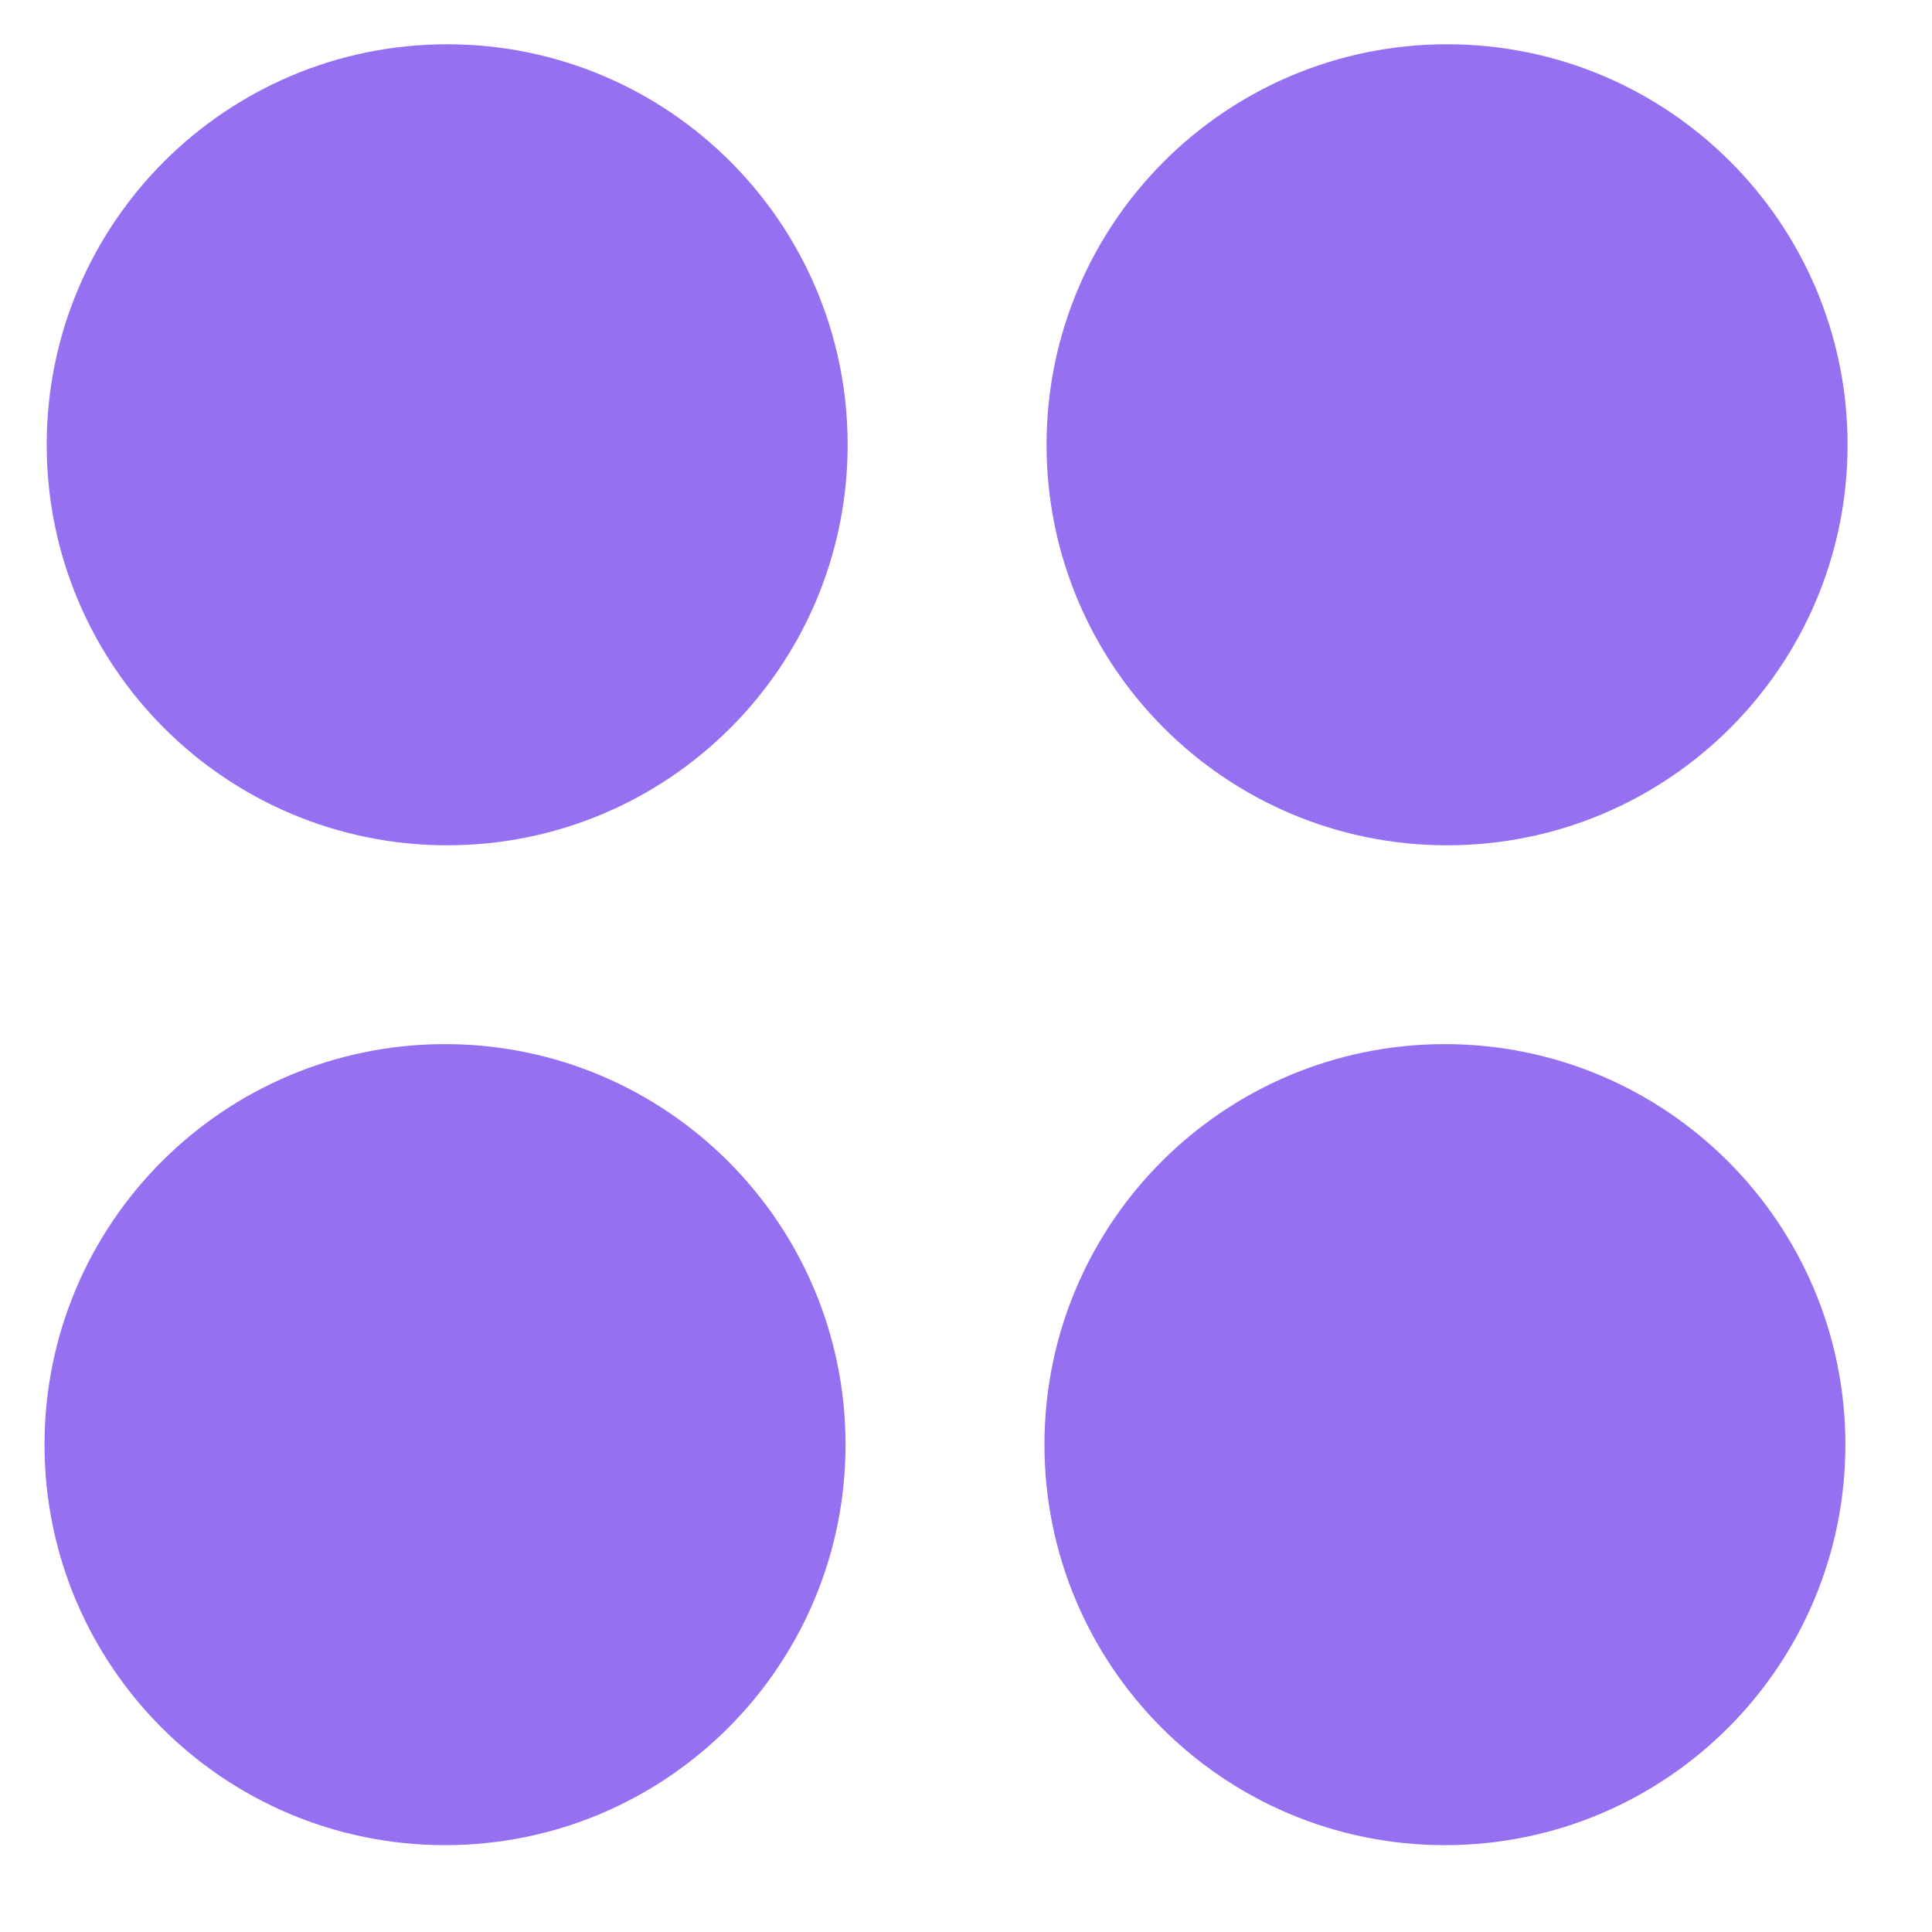<svg width="23" height="23" viewBox="0 0 23 23" fill="none" xmlns="http://www.w3.org/2000/svg">
<path d="M5.324 9.313C7.543 9.313 9.341 7.514 9.341 5.295C9.341 3.076 7.543 1.277 5.324 1.277C3.105 1.277 1.306 3.076 1.306 5.295C1.306 7.514 3.105 9.313 5.324 9.313Z" fill="#9570F1" stroke="#9570F1" stroke-width="1.5" stroke-linecap="round" stroke-linejoin="round"/>
<path d="M5.298 21.216C7.517 21.216 9.316 19.417 9.316 17.198C9.316 14.979 7.517 13.18 5.298 13.18C3.079 13.18 1.28 14.979 1.28 17.198C1.28 19.417 3.079 21.216 5.298 21.216Z" fill="#9570F1" stroke="#9570F1" stroke-width="1.5" stroke-linecap="round" stroke-linejoin="round"/>
<path d="M17.227 9.313C19.446 9.313 21.245 7.514 21.245 5.295C21.245 3.076 19.446 1.277 17.227 1.277C15.008 1.277 13.209 3.076 13.209 5.295C13.209 7.514 15.008 9.313 17.227 9.313Z" fill="#9570F1" stroke="#9570F1" stroke-width="1.5" stroke-linecap="round" stroke-linejoin="round"/>
<path d="M17.201 21.216C19.42 21.216 21.219 19.417 21.219 17.198C21.219 14.979 19.42 13.18 17.201 13.18C14.982 13.18 13.184 14.979 13.184 17.198C13.184 19.417 14.982 21.216 17.201 21.216Z" fill="#9570F1" stroke="#9570F1" stroke-width="1.5" stroke-linecap="round" stroke-linejoin="round"/>
</svg>
